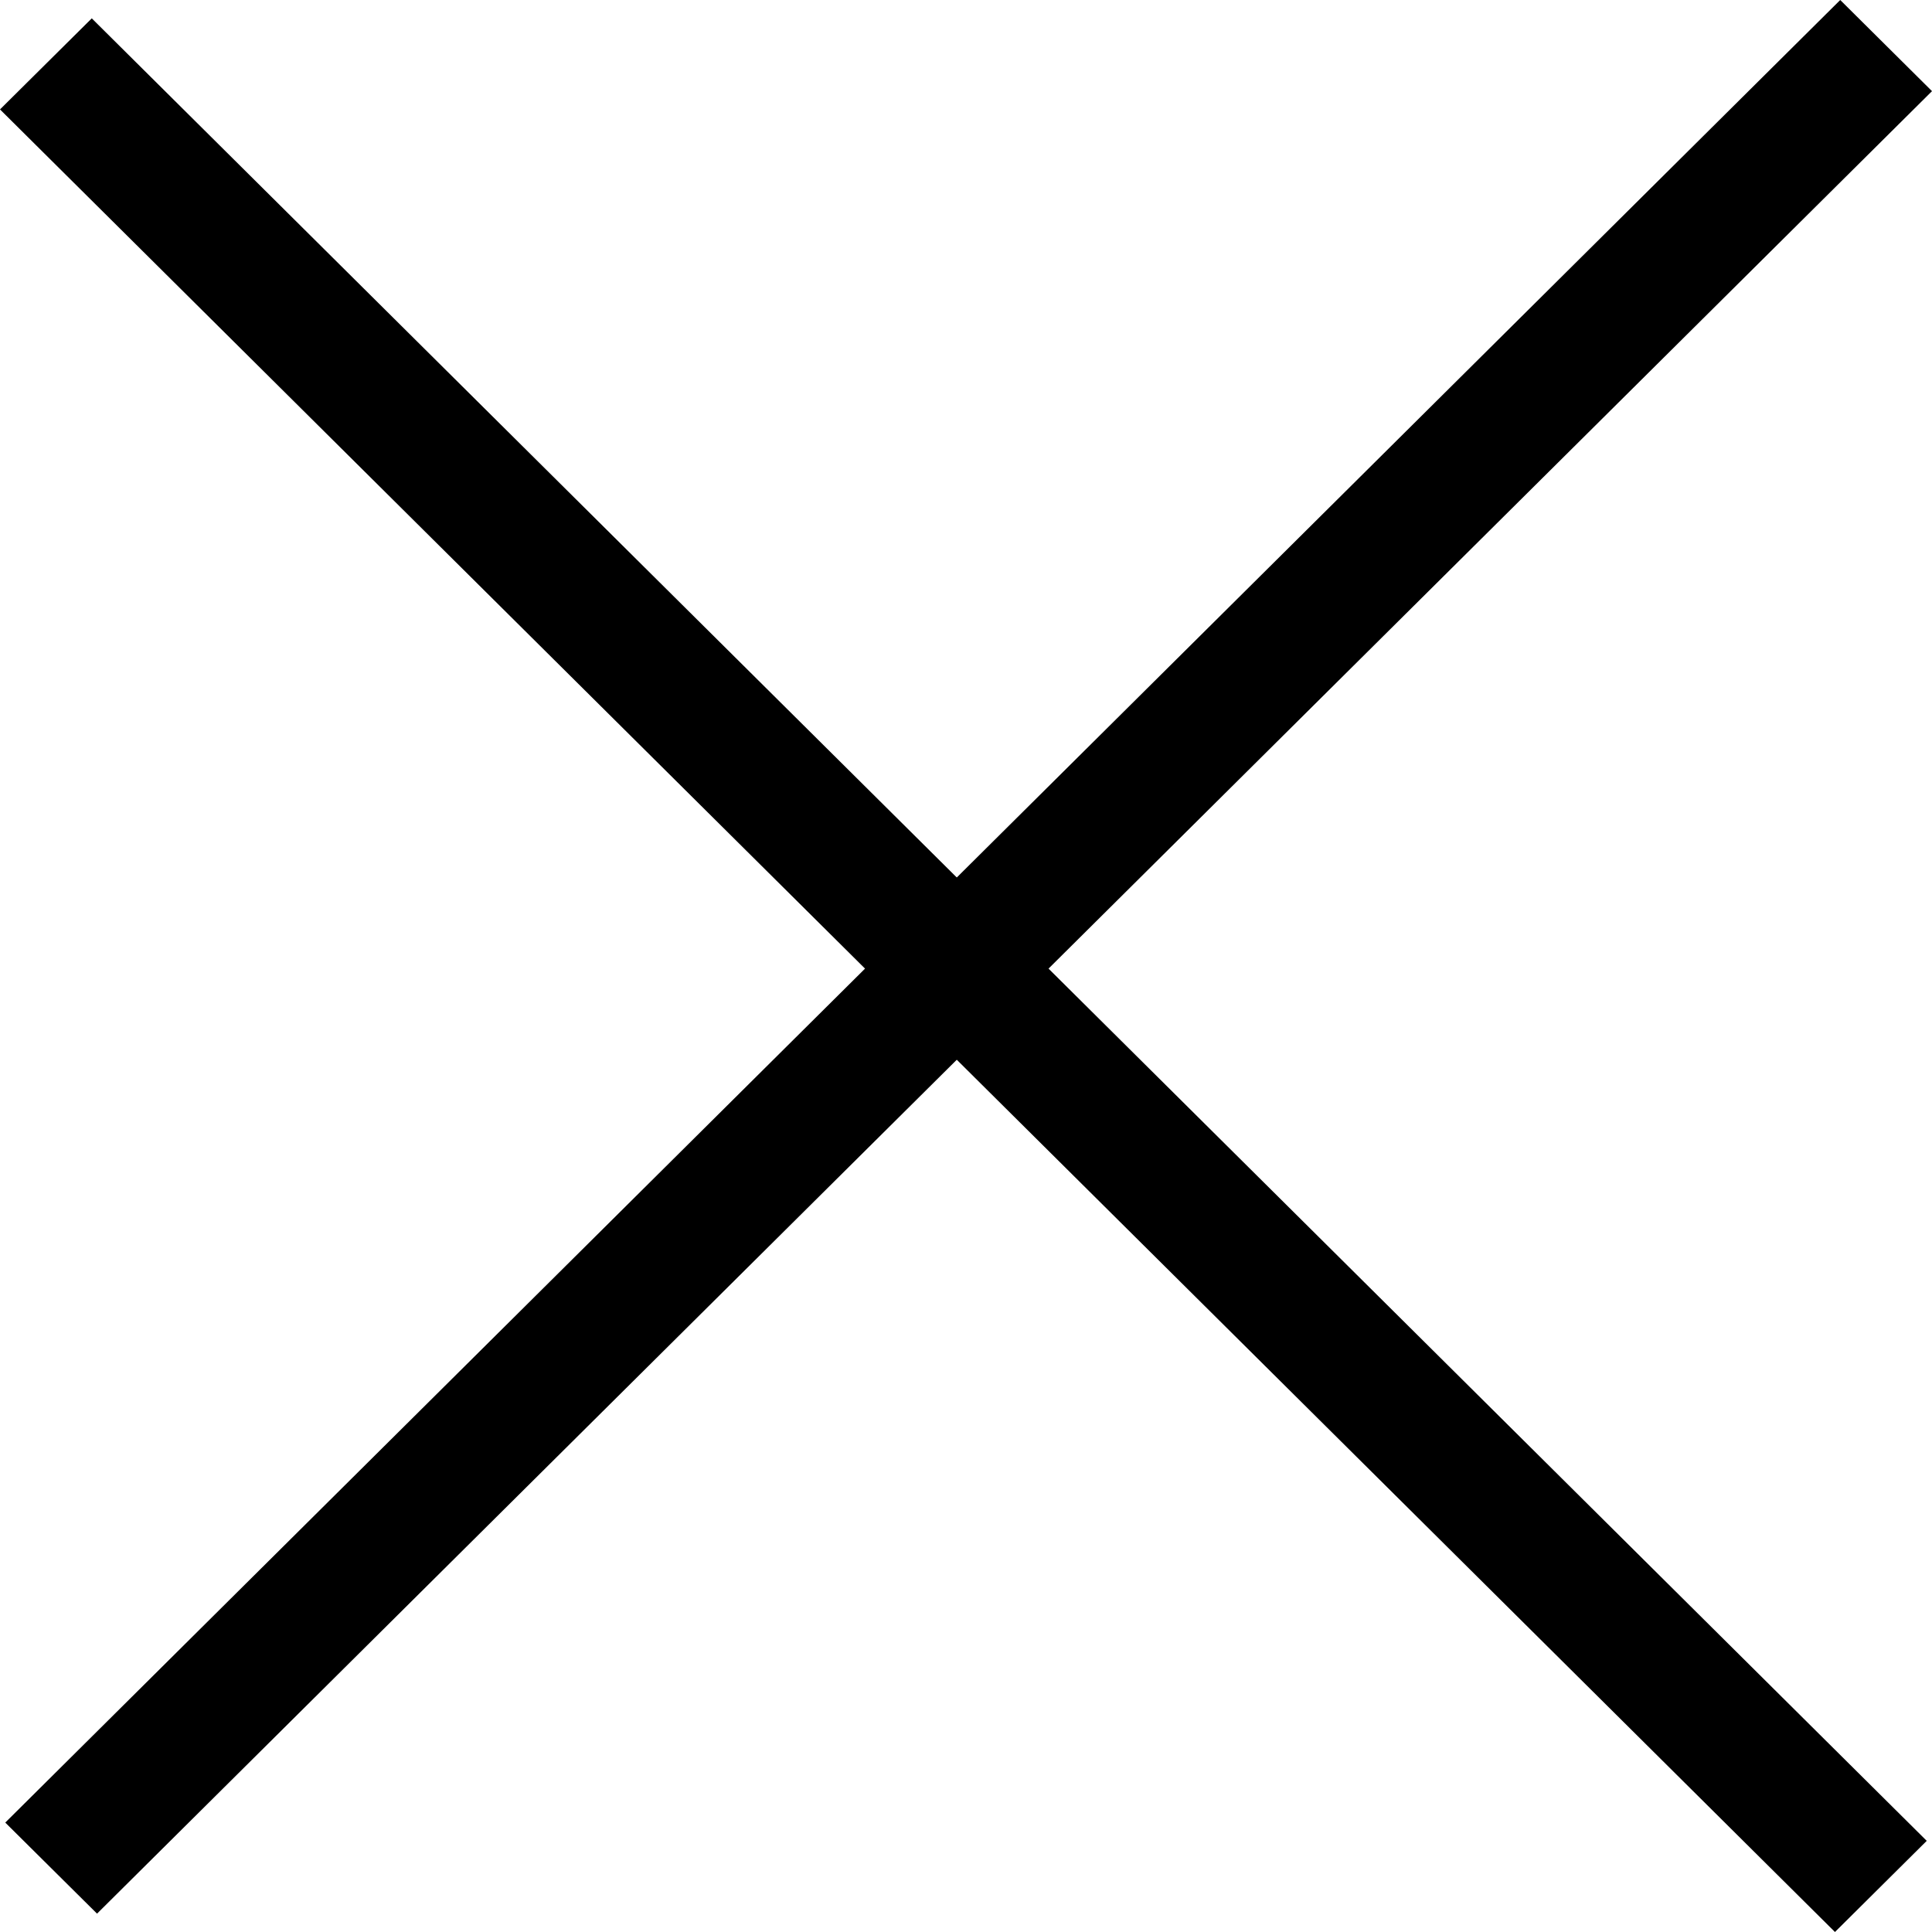 <svg
  width="22"
  height="22"
  viewBox="0 0 22 22"
  fill="none"
  xmlns="http://www.w3.org/2000/svg"
>
  <g id="Vector">
    <path
      d="M1.045 0.209L21.94 20.962L20.895 22L0 1.246L1.045 0.209Z"
      fill="currentColor"
    />
    <path
      d="M0.06 20.754L20.955 0L22 1.038L1.105 21.791L0.06 20.754Z"
      fill="currentColor"
    />
  </g>
</svg>
